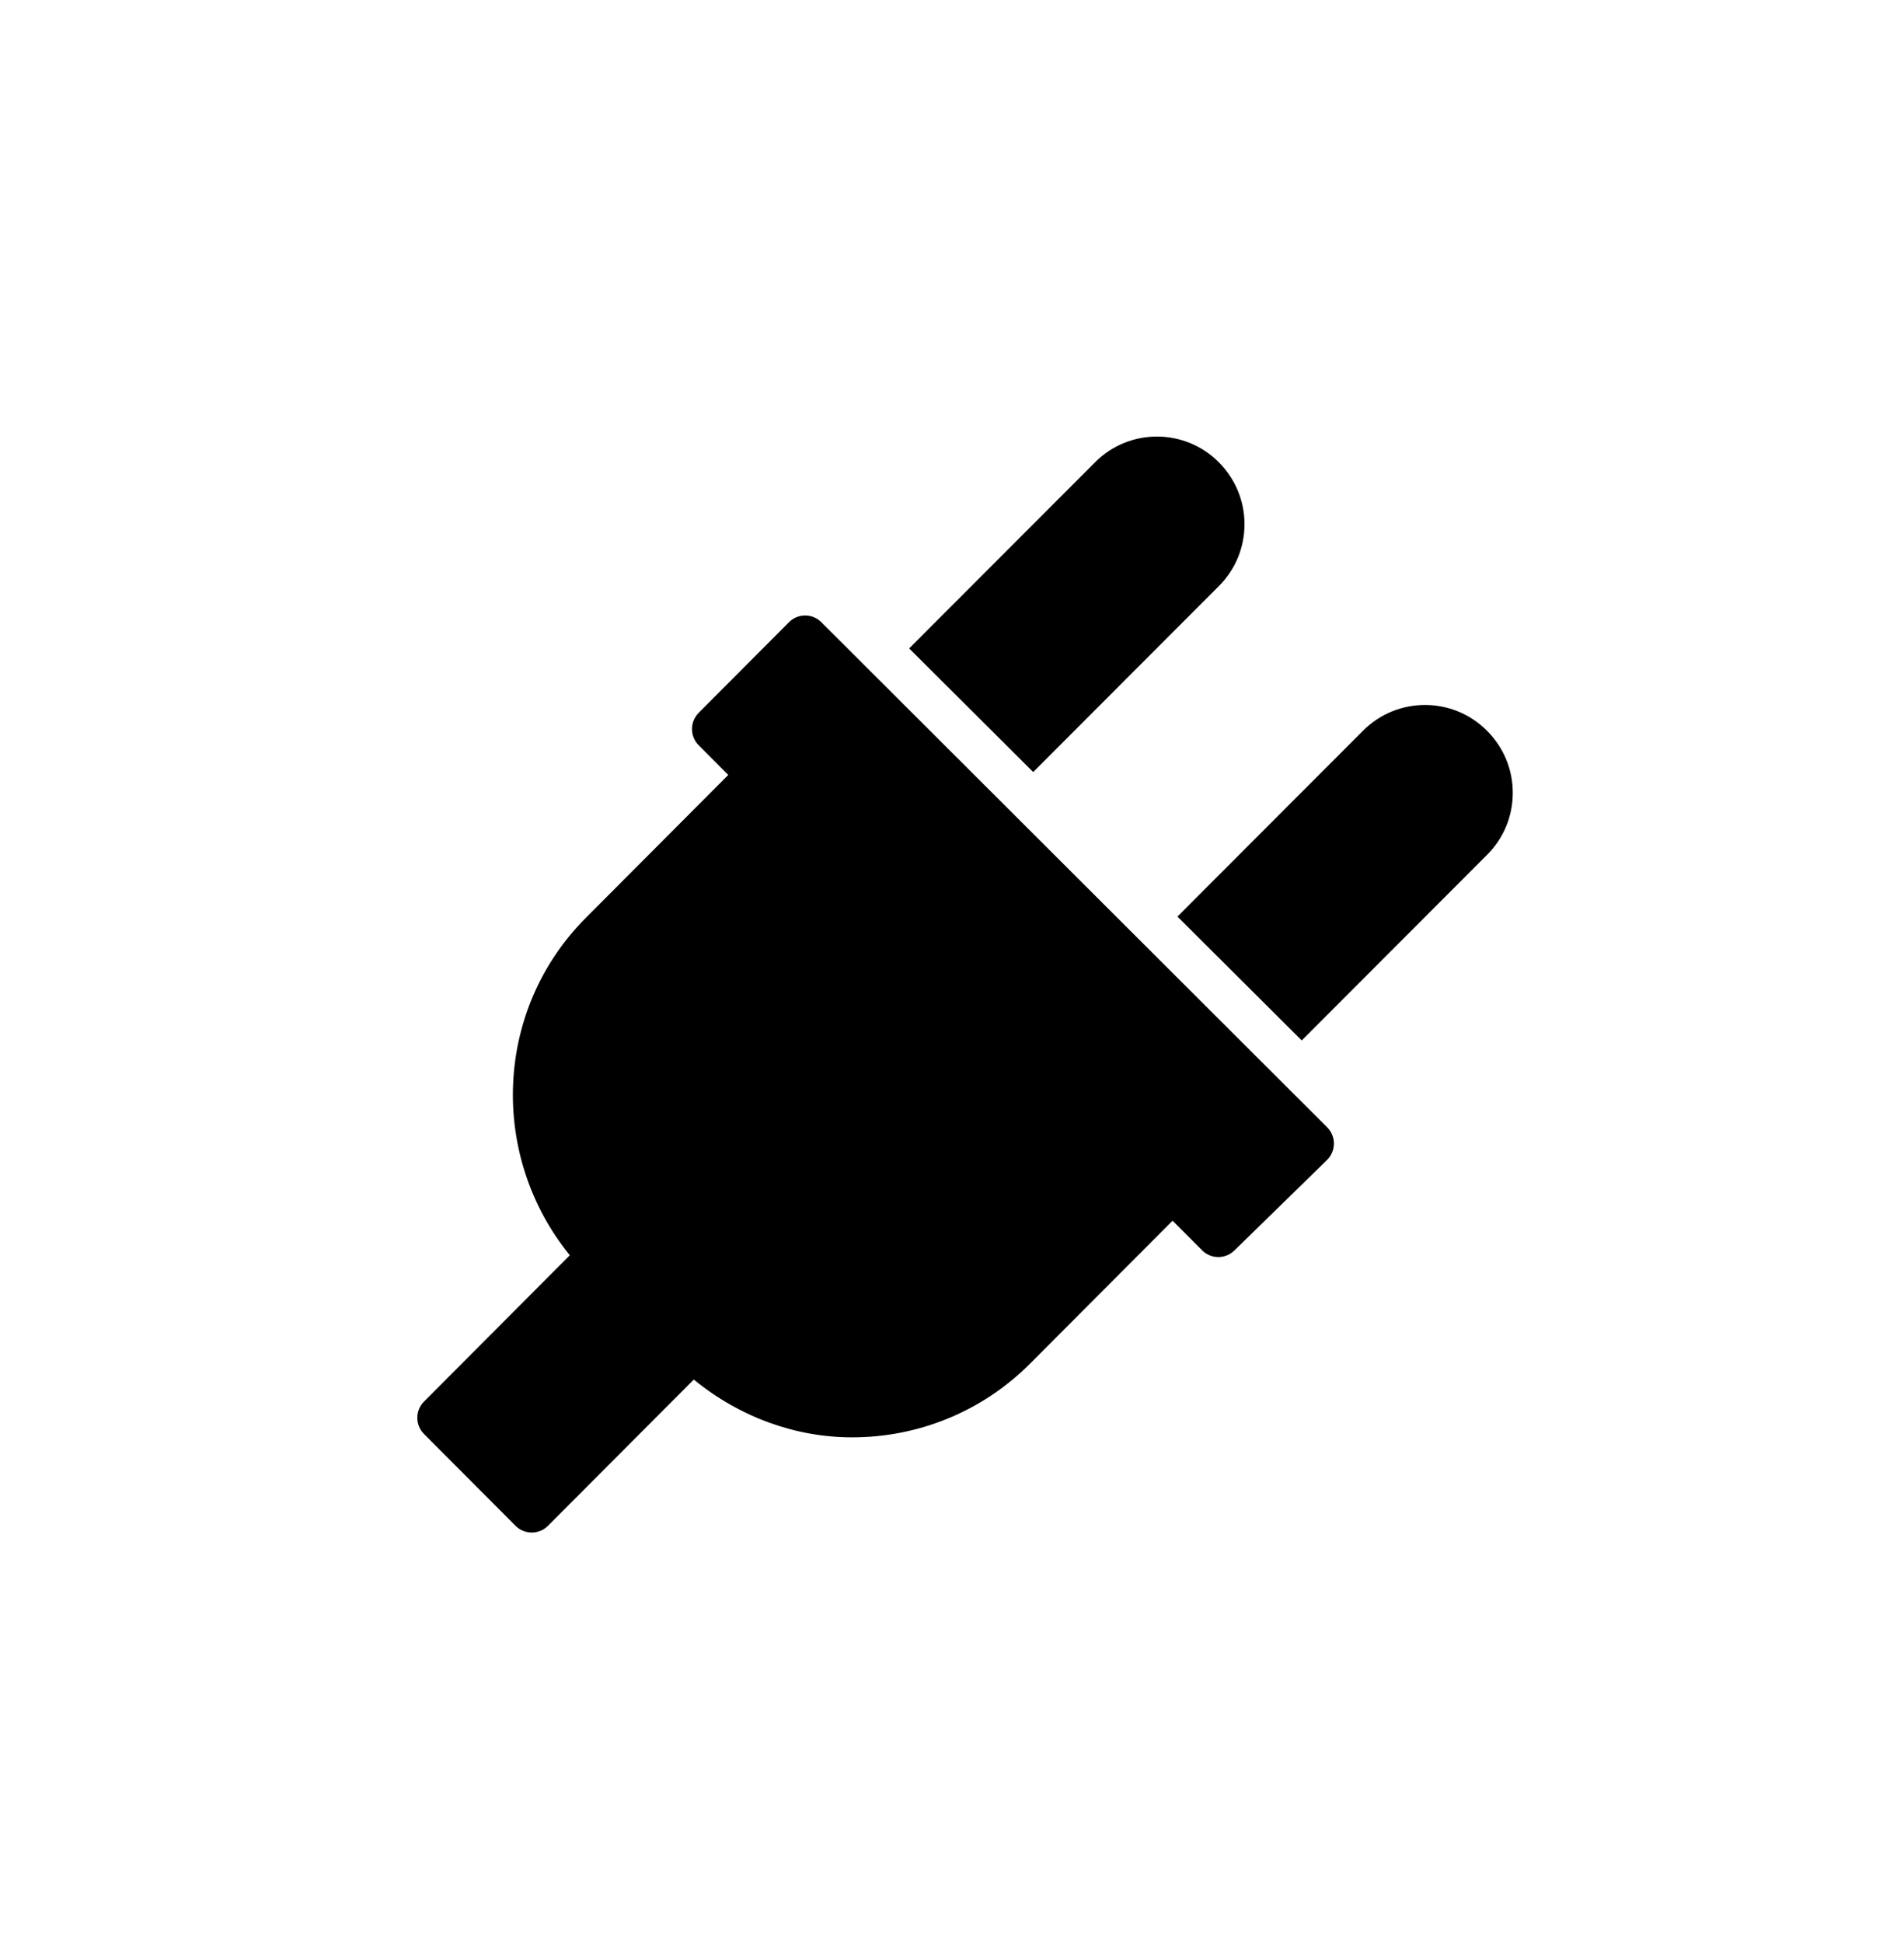 <svg xmlns="http://www.w3.org/2000/svg" width="50" height="51" viewBox="0 0 50 51" fill="none">
<path fill-rule="evenodd" clip-rule="evenodd" d="M34.853 29.59L21.568 16.331C21.334 16.097 20.953 16.097 20.719 16.332L18.348 18.71C18.113 18.945 18.113 19.327 18.348 19.562L19.124 20.341L15.385 24.091C12.968 26.514 12.848 30.348 14.964 32.948L11.135 36.788C10.9 37.023 10.9 37.405 11.135 37.64L13.539 40.05C13.656 40.168 13.81 40.226 13.964 40.226C14.118 40.226 14.272 40.167 14.39 40.05L18.219 36.211C19.431 37.201 20.897 37.728 22.379 37.728C24.071 37.728 25.765 37.082 27.053 35.79L30.793 32.041L31.569 32.819C31.801 33.052 32.178 33.054 32.413 32.825L34.848 30.448C34.963 30.334 35.028 30.18 35.029 30.02C35.031 29.86 34.966 29.703 34.853 29.59Z" fill="currentColor"/>
<path fill-rule="evenodd" clip-rule="evenodd" d="M32.003 12.13C31.11 11.235 29.654 11.235 28.761 12.13L23.875 17.02L27.132 20.265L32.009 15.383C32.442 14.949 32.681 14.373 32.681 13.759C32.681 13.146 32.442 12.57 32.003 12.13Z" fill="currentColor"/>
<path fill-rule="evenodd" clip-rule="evenodd" d="M39.045 19.177C38.151 18.28 36.692 18.28 35.797 19.177L30.92 24.059L34.184 27.31L39.053 22.436C39.487 22.002 39.726 21.425 39.726 20.81C39.726 20.195 39.487 19.617 39.045 19.177Z" fill="currentColor"/>
</svg>